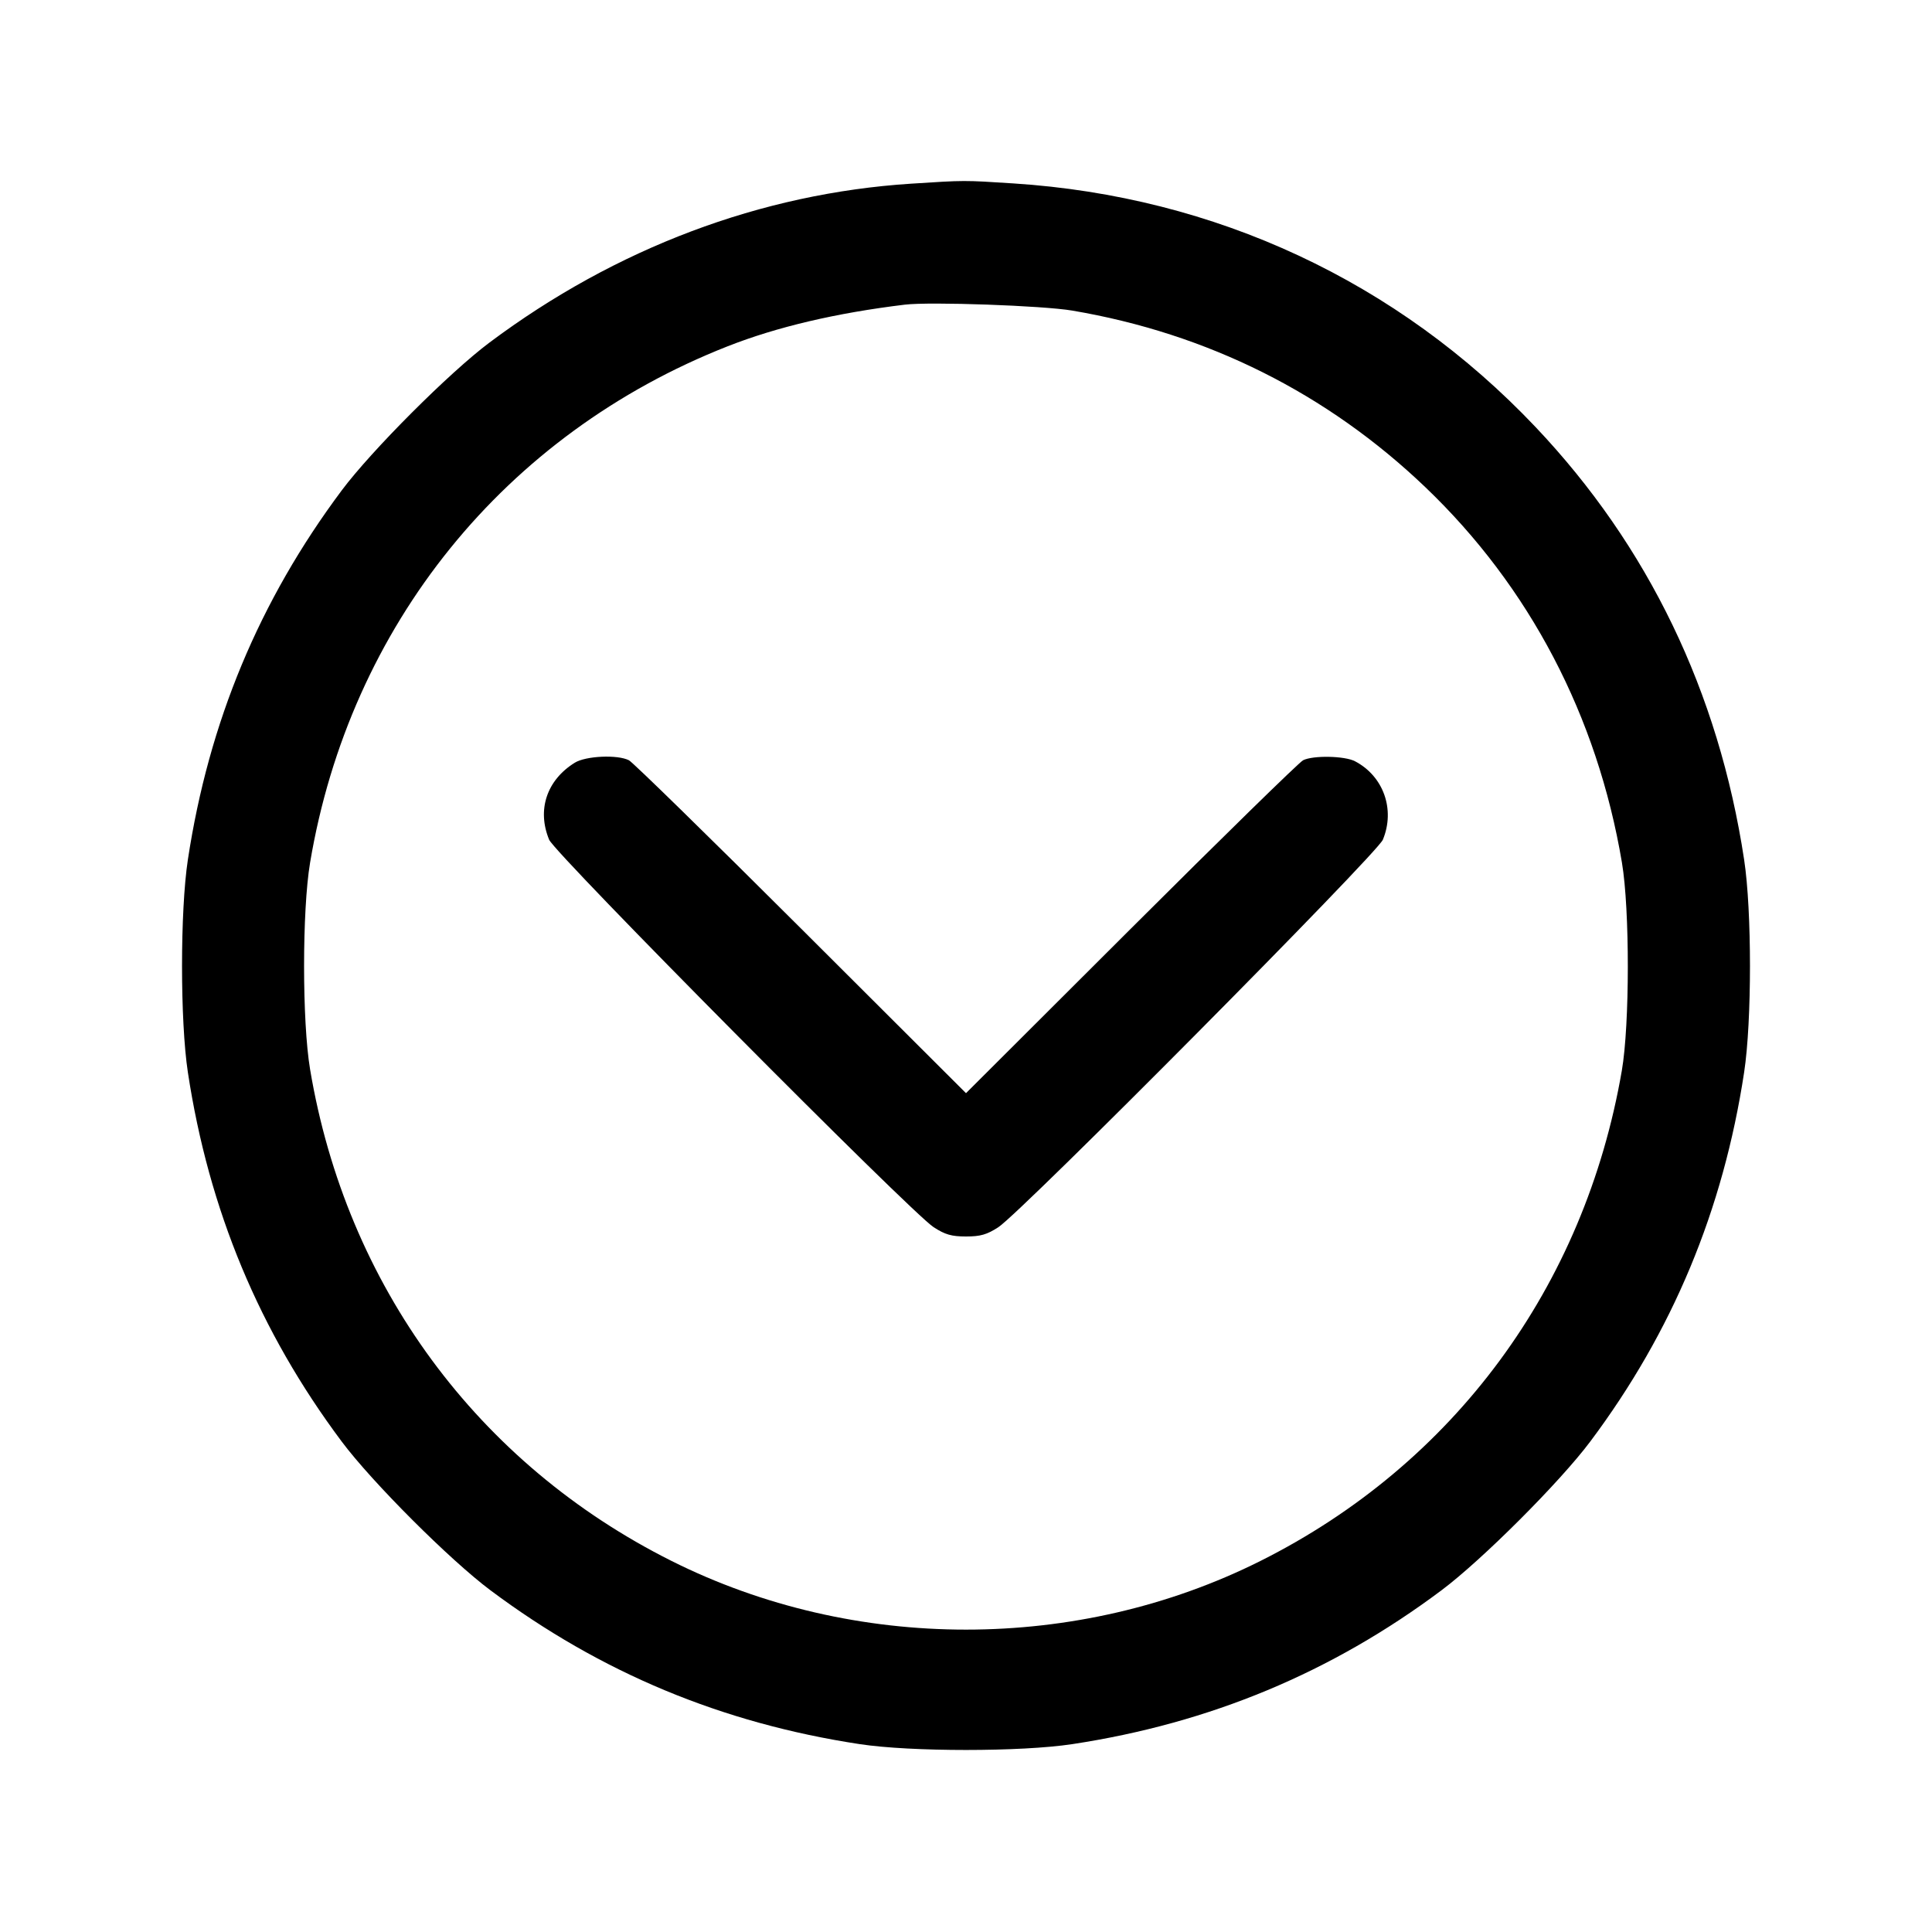 <svg xmlns="http://www.w3.org/2000/svg" width="512" height="512" viewBox="0 0 512 512"><path d="M241.493 48.673 C 201.694 51.236,163.176 65.747,129.707 90.787 C 119.118 98.709,98.459 119.383,90.552 129.971 C 68.706 159.223,55.330 191.336,49.785 227.840 C 47.724 241.414,47.724 270.586,49.785 284.160 C 55.331 320.671,68.725 352.821,90.558 382.029 C 98.598 392.784,119.216 413.402,129.971 421.442 C 159.179 443.275,191.329 456.669,227.840 462.215 C 241.414 464.276,270.586 464.276,284.160 462.215 C 320.686 456.667,352.914 443.237,382.029 421.430 C 392.784 413.374,413.374 392.784,421.430 382.029 C 443.237 352.914,456.667 320.686,462.215 284.160 C 464.276 270.586,464.276 241.414,462.215 227.840 C 455.463 183.387,436.803 144.683,406.921 113.150 C 370.380 74.590,322.088 52.062,268.561 48.607 C 255.365 47.755,255.779 47.754,241.493 48.673 M284.160 82.308 C 319.998 88.383,351.735 104.258,377.739 129.118 C 405.349 155.513,423.300 189.800,429.832 228.618 C 431.923 241.048,431.905 271.514,429.799 283.733 C 419.921 341.032,385.307 387.989,334.011 413.679 C 285.590 437.929,226.410 437.929,177.989 413.679 C 126.525 387.905,91.775 340.650,82.174 283.382 C 80.053 270.734,80.053 241.266,82.174 228.618 C 92.715 165.745,133.739 115.017,192.849 91.764 C 205.896 86.632,221.606 82.941,239.787 80.737 C 246.454 79.928,276.372 80.988,284.160 82.308 M152.320 202.130 C 144.882 206.749,142.256 214.640,145.529 222.534 C 147.081 226.280,241.327 321.255,247.420 325.215 C 250.458 327.189,252.168 327.680,256.000 327.680 C 259.832 327.680,261.542 327.189,264.580 325.215 C 270.673 321.255,364.919 226.280,366.471 222.534 C 369.787 214.535,366.644 205.688,359.082 201.737 C 356.340 200.305,347.962 200.145,345.331 201.476 C 344.305 201.994,323.787 222.056,299.733 246.059 L 256.000 289.700 212.267 246.059 C 188.213 222.056,167.695 201.994,166.669 201.476 C 163.622 199.935,155.239 200.317,152.320 202.130 " stroke="none" fill-rule="evenodd" fill="black"></path></svg>